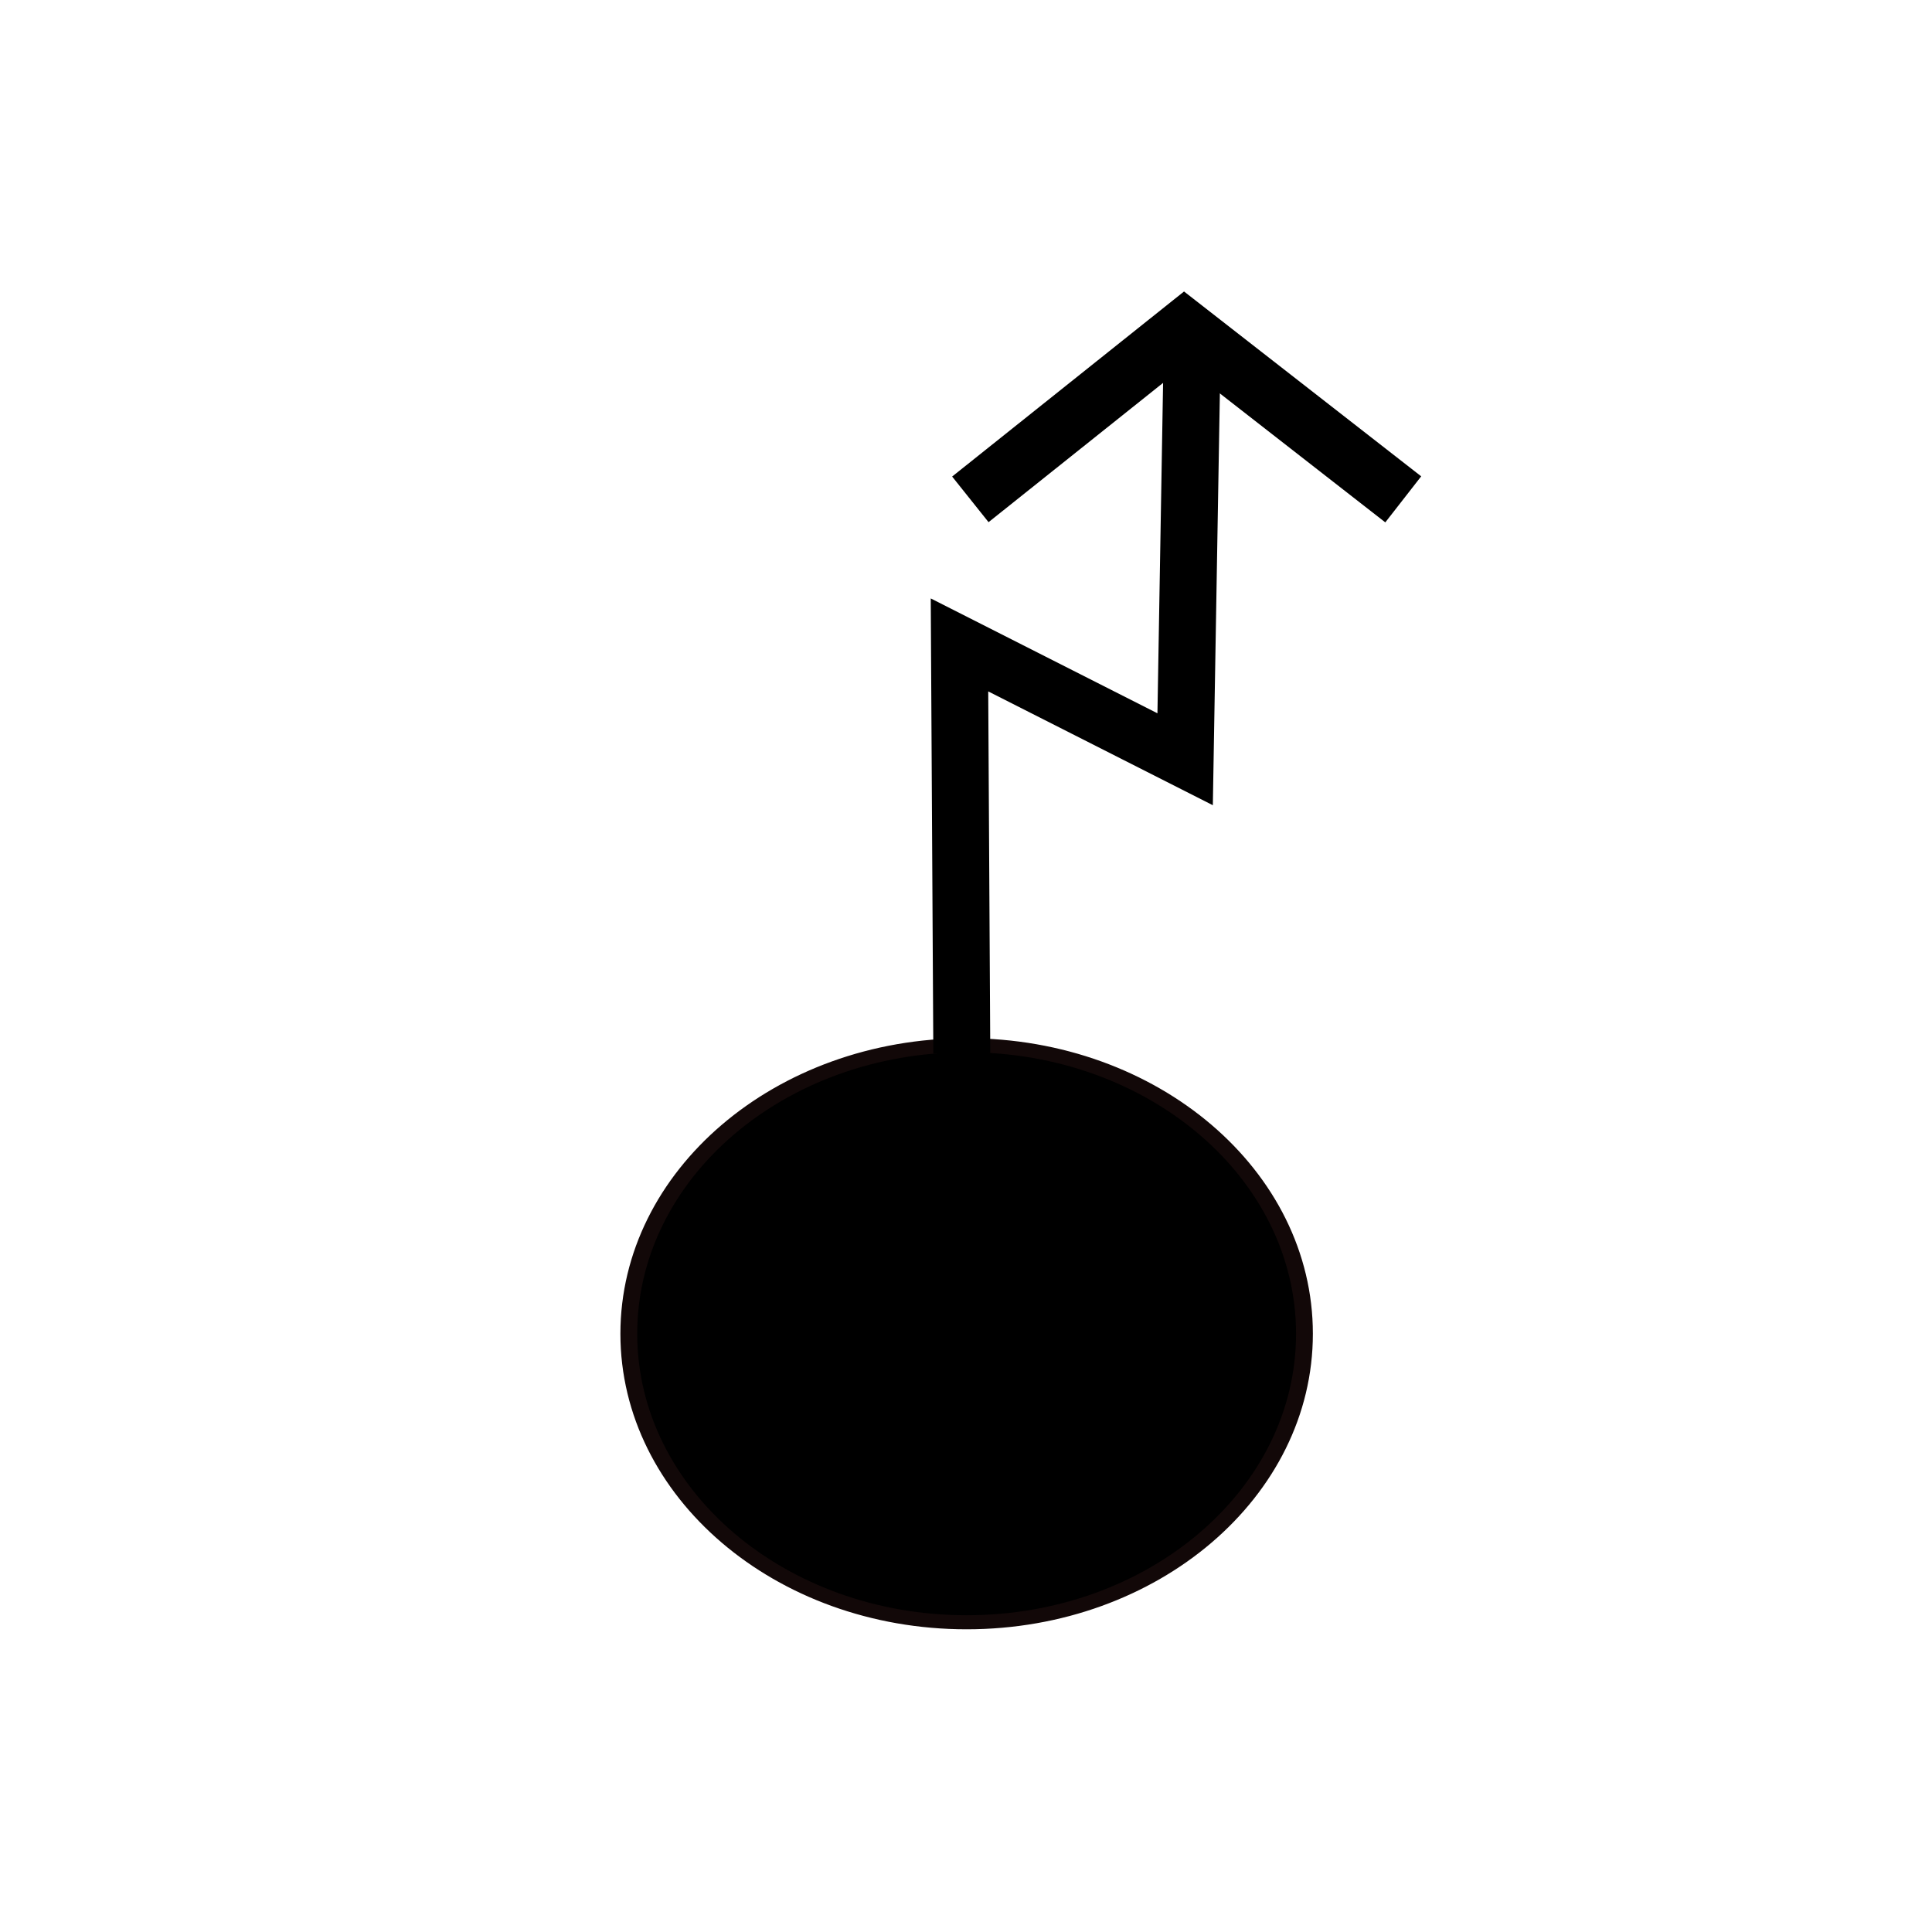 <?xml version="1.0" encoding="UTF-8" standalone="no"?>
<!-- Created with Inkscape (http://www.inkscape.org/) -->

<svg
   xmlns:dc="http://purl.org/dc/elements/1.1/"
   xmlns:cc="http://creativecommons.org/ns#"
   xmlns:rdf="http://www.w3.org/1999/02/22-rdf-syntax-ns#"
   xmlns:svg="http://www.w3.org/2000/svg"
   xmlns="http://www.w3.org/2000/svg"
   xmlns:sodipodi="http://sodipodi.sourceforge.net/DTD/sodipodi-0.dtd"
   xmlns:inkscape="http://www.inkscape.org/namespaces/inkscape"
   width="200"
   height="200"
   id="svg2"
   version="1.1"
   inkscape:version="0.48.0 r9654"
   sodipodi:docname="prad.svg"
   inkscape:export-filename="/home/babik/GIS/symbol/prad12.png"
   inkscape:export-xdpi="7.7994766"
   inkscape:export-ydpi="7.7994766">
  <defs
     id="defs4">
    <inkscape:perspective
       sodipodi:type="inkscape:persp3d"
       inkscape:vp_x="0 : 526.18109 : 1"
       inkscape:vp_y="0 : 1000 : 0"
       inkscape:vp_z="744.09448 : 526.18109 : 1"
       inkscape:persp3d-origin="372.04724 : 350.78739 : 1"
       id="perspective10" />
  </defs>
  <sodipodi:namedview
     id="base"
     pagecolor="#ffffff"
     bordercolor="#666666"
     borderopacity="1.0"
     inkscape:pageopacity="0.0"
     inkscape:pageshadow="2"
     inkscape:zoom="1.4"
     inkscape:cx="80.243216"
     inkscape:cy="108.02838"
     inkscape:document-units="px"
     inkscape:current-layer="layer1"
     showgrid="false"
     units="px"
     inkscape:snap-object-midpoints="false"
     inkscape:snap-center="true"
     inkscape:window-width="1024"
     inkscape:window-height="578"
     inkscape:window-x="0"
     inkscape:window-y="0"
     inkscape:window-maximized="1"
     showguides="true"
     inkscape:guide-bbox="true" />
  <g
     inkscape:label="Layer 1"
     inkscape:groupmode="layer"
     id="layer1"
     transform="translate(0,-852.362)">
    <path
       sodipodi:type="arc"
       style="fill:#000000;fill-opacity:1;stroke:#120808;stroke-width:1.6;stroke-miterlimit:4;stroke-opacity:1;stroke-dasharray:none"
       id="path2816"
       sodipodi:cx="80"
       sodipodi:cy="100"
       sodipodi:rx="32.142857"
       sodipodi:ry="32.857143"
       d="m 112.143,100 c 0,18.146 -14.391,32.857 -32.143,32.857 C 62.248,132.857 47.857,118.147 47.857,100 47.857,81.854 62.248,67.143 80,67.143 c 17.752,0 32.143,14.711 32.143,32.857 z"
       transform="matrix(1.088,0,0,0.909,13.026,899.532)" />
    <path
       inkscape:connector-curvature="0"
       style="fill:none;stroke:#000000;stroke-width:5.896;stroke-linecap:butt;stroke-linejoin:miter;stroke-miterlimit:4;stroke-opacity:1;stroke-dasharray:none"
       d="m 99.566,961.4 -0.24,-42.277 23.359,11.837 0.735,-43.023"
       id="path2818"
       sodipodi:nodetypes="cccc" />
    <path
       style="fill:none;stroke:#000000;stroke-width:6.043;stroke-linecap:butt;stroke-linejoin:miter;stroke-miterlimit:4;stroke-opacity:1;stroke-dasharray:none"
       d="m 100.45,904.055 22.143,-17.671 22.671,17.671"
       id="path2994"
       inkscape:connector-curvature="0"
       sodipodi:nodetypes="ccc" />
  </g>
</svg>
